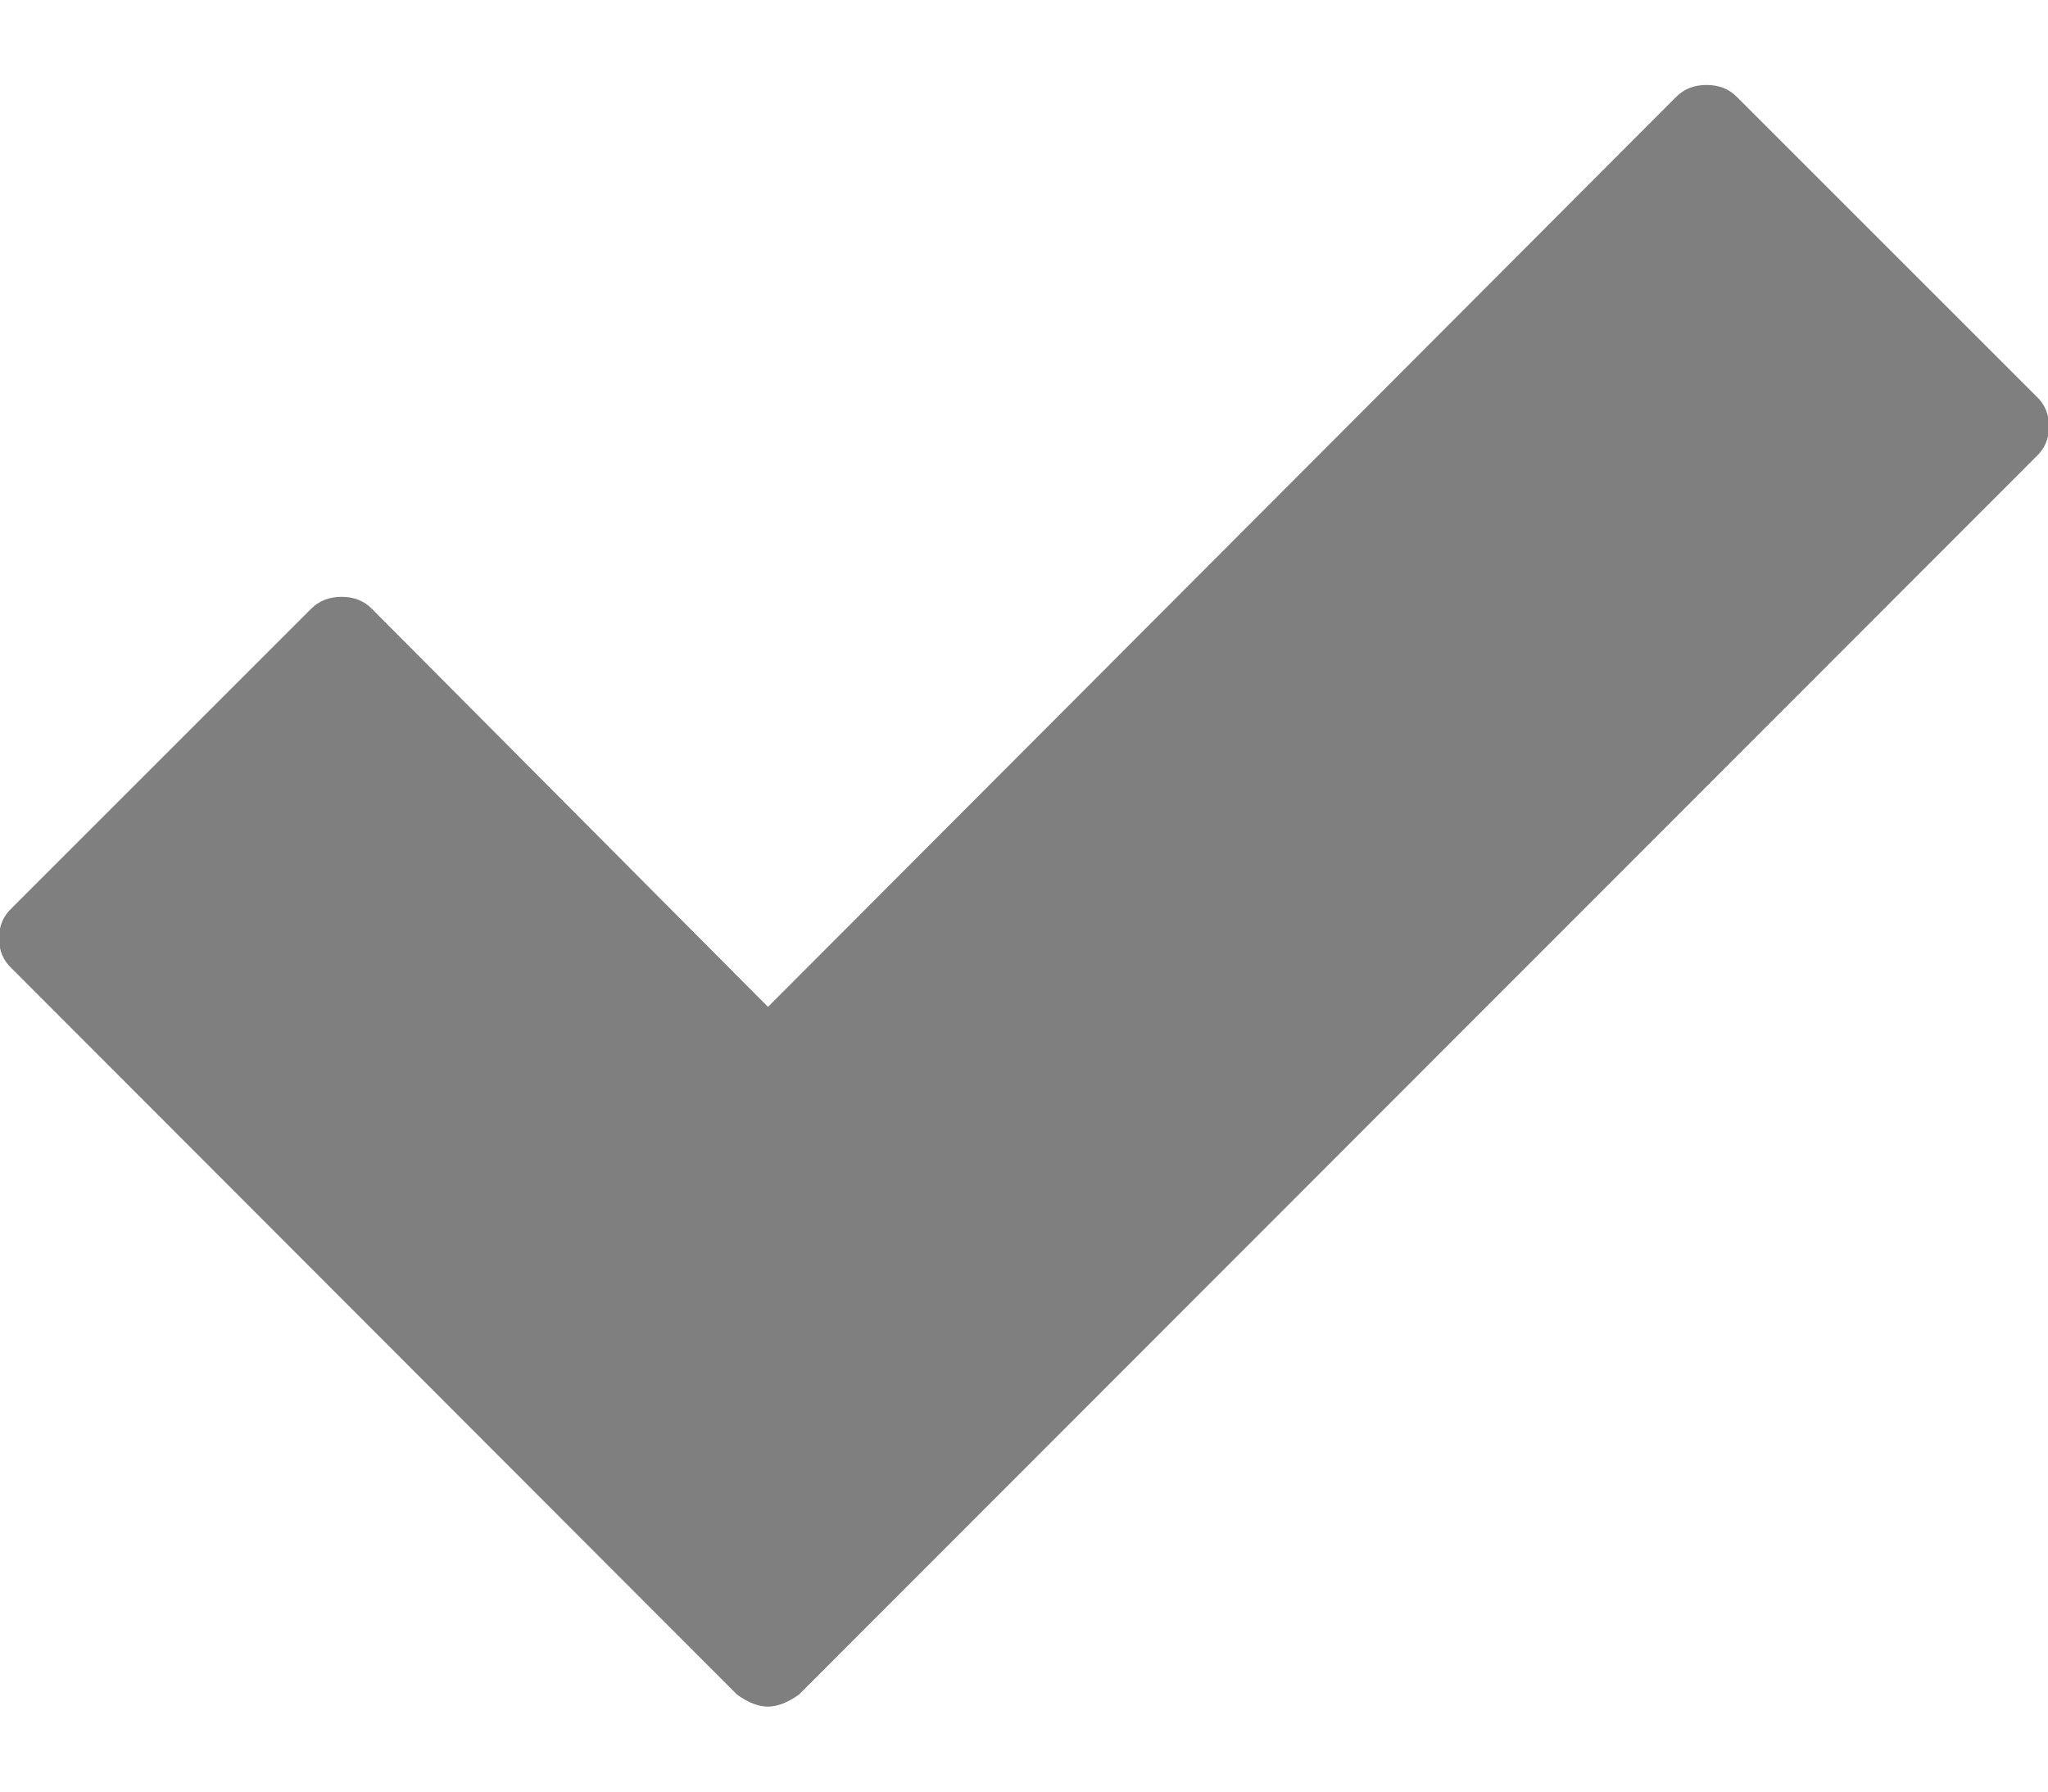 <svg width="16" height="14" xmlns="http://www.w3.org/2000/svg"><path d="M15.906 3.57l-9.664 9.672c-.088.063-.17.094-.242.094-.073 0-.154-.03-.242-.094L.094 7.57c-.068-.062-.102-.142-.102-.238s.034-.176.102-.238L2.43 4.758c.062-.063.142-.094.238-.094s.176.03.238.094L6 7.868l7.094-7.11c.062-.063.142-.094.238-.094s.176.03.238.094l2.336 2.336c.068.062.102.142.102.238s-.034.176-.102.238z" fill-rule="evenodd" fill-opacity=".5"/></svg>
